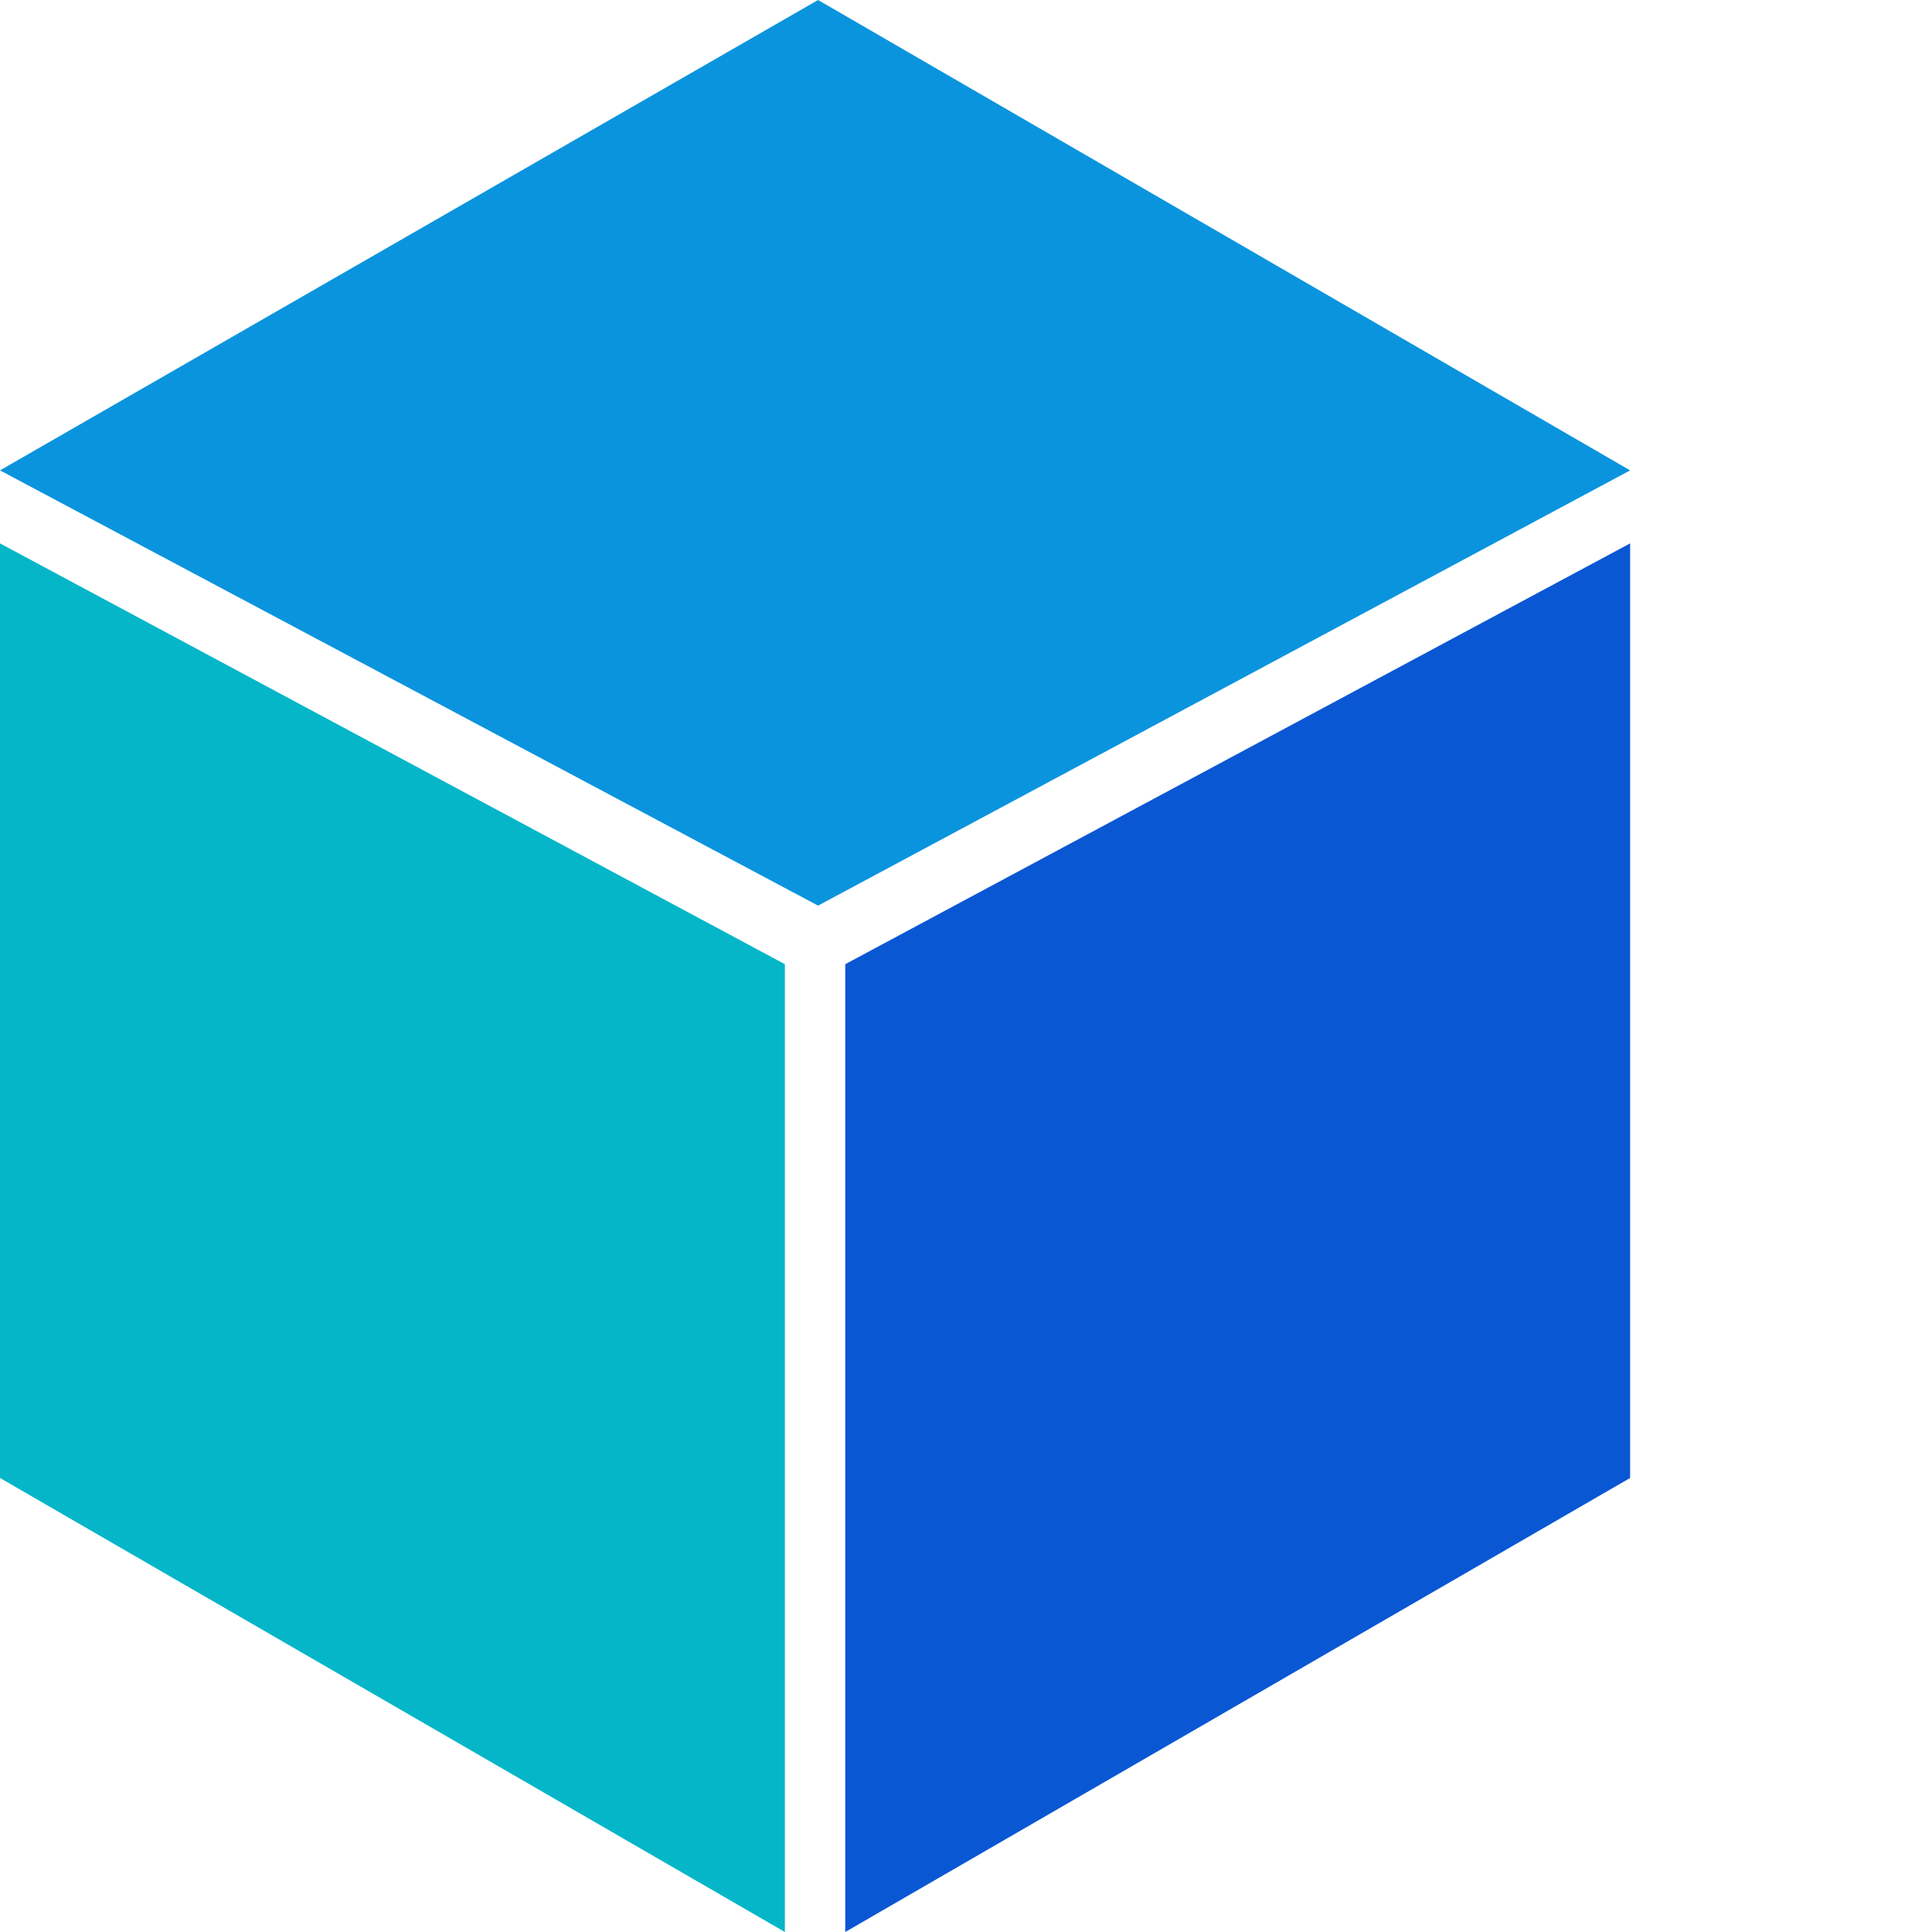 <svg version="1.1" viewBox="0 0 32 32" xmlns="http://www.w3.org/2000/svg">
 <title>logo</title>
 <desc>Created with Sketch.</desc>
 <g fill-rule="evenodd">
  <polygon id="Path" points="-7.864e-14 9 13 15.97 13 32 0 24.48" fill="#04b6c8"/>
  <polygon transform="matrix(-1,0,0,1,41,0)" points="14 9 27 15.97 27 32 14 24.48" fill="#0a57d4"/>
  <polygon points="0 7.791 13.55 0 27 7.791 13.55 15" fill="#0a94de"/>
 </g>
</svg>
